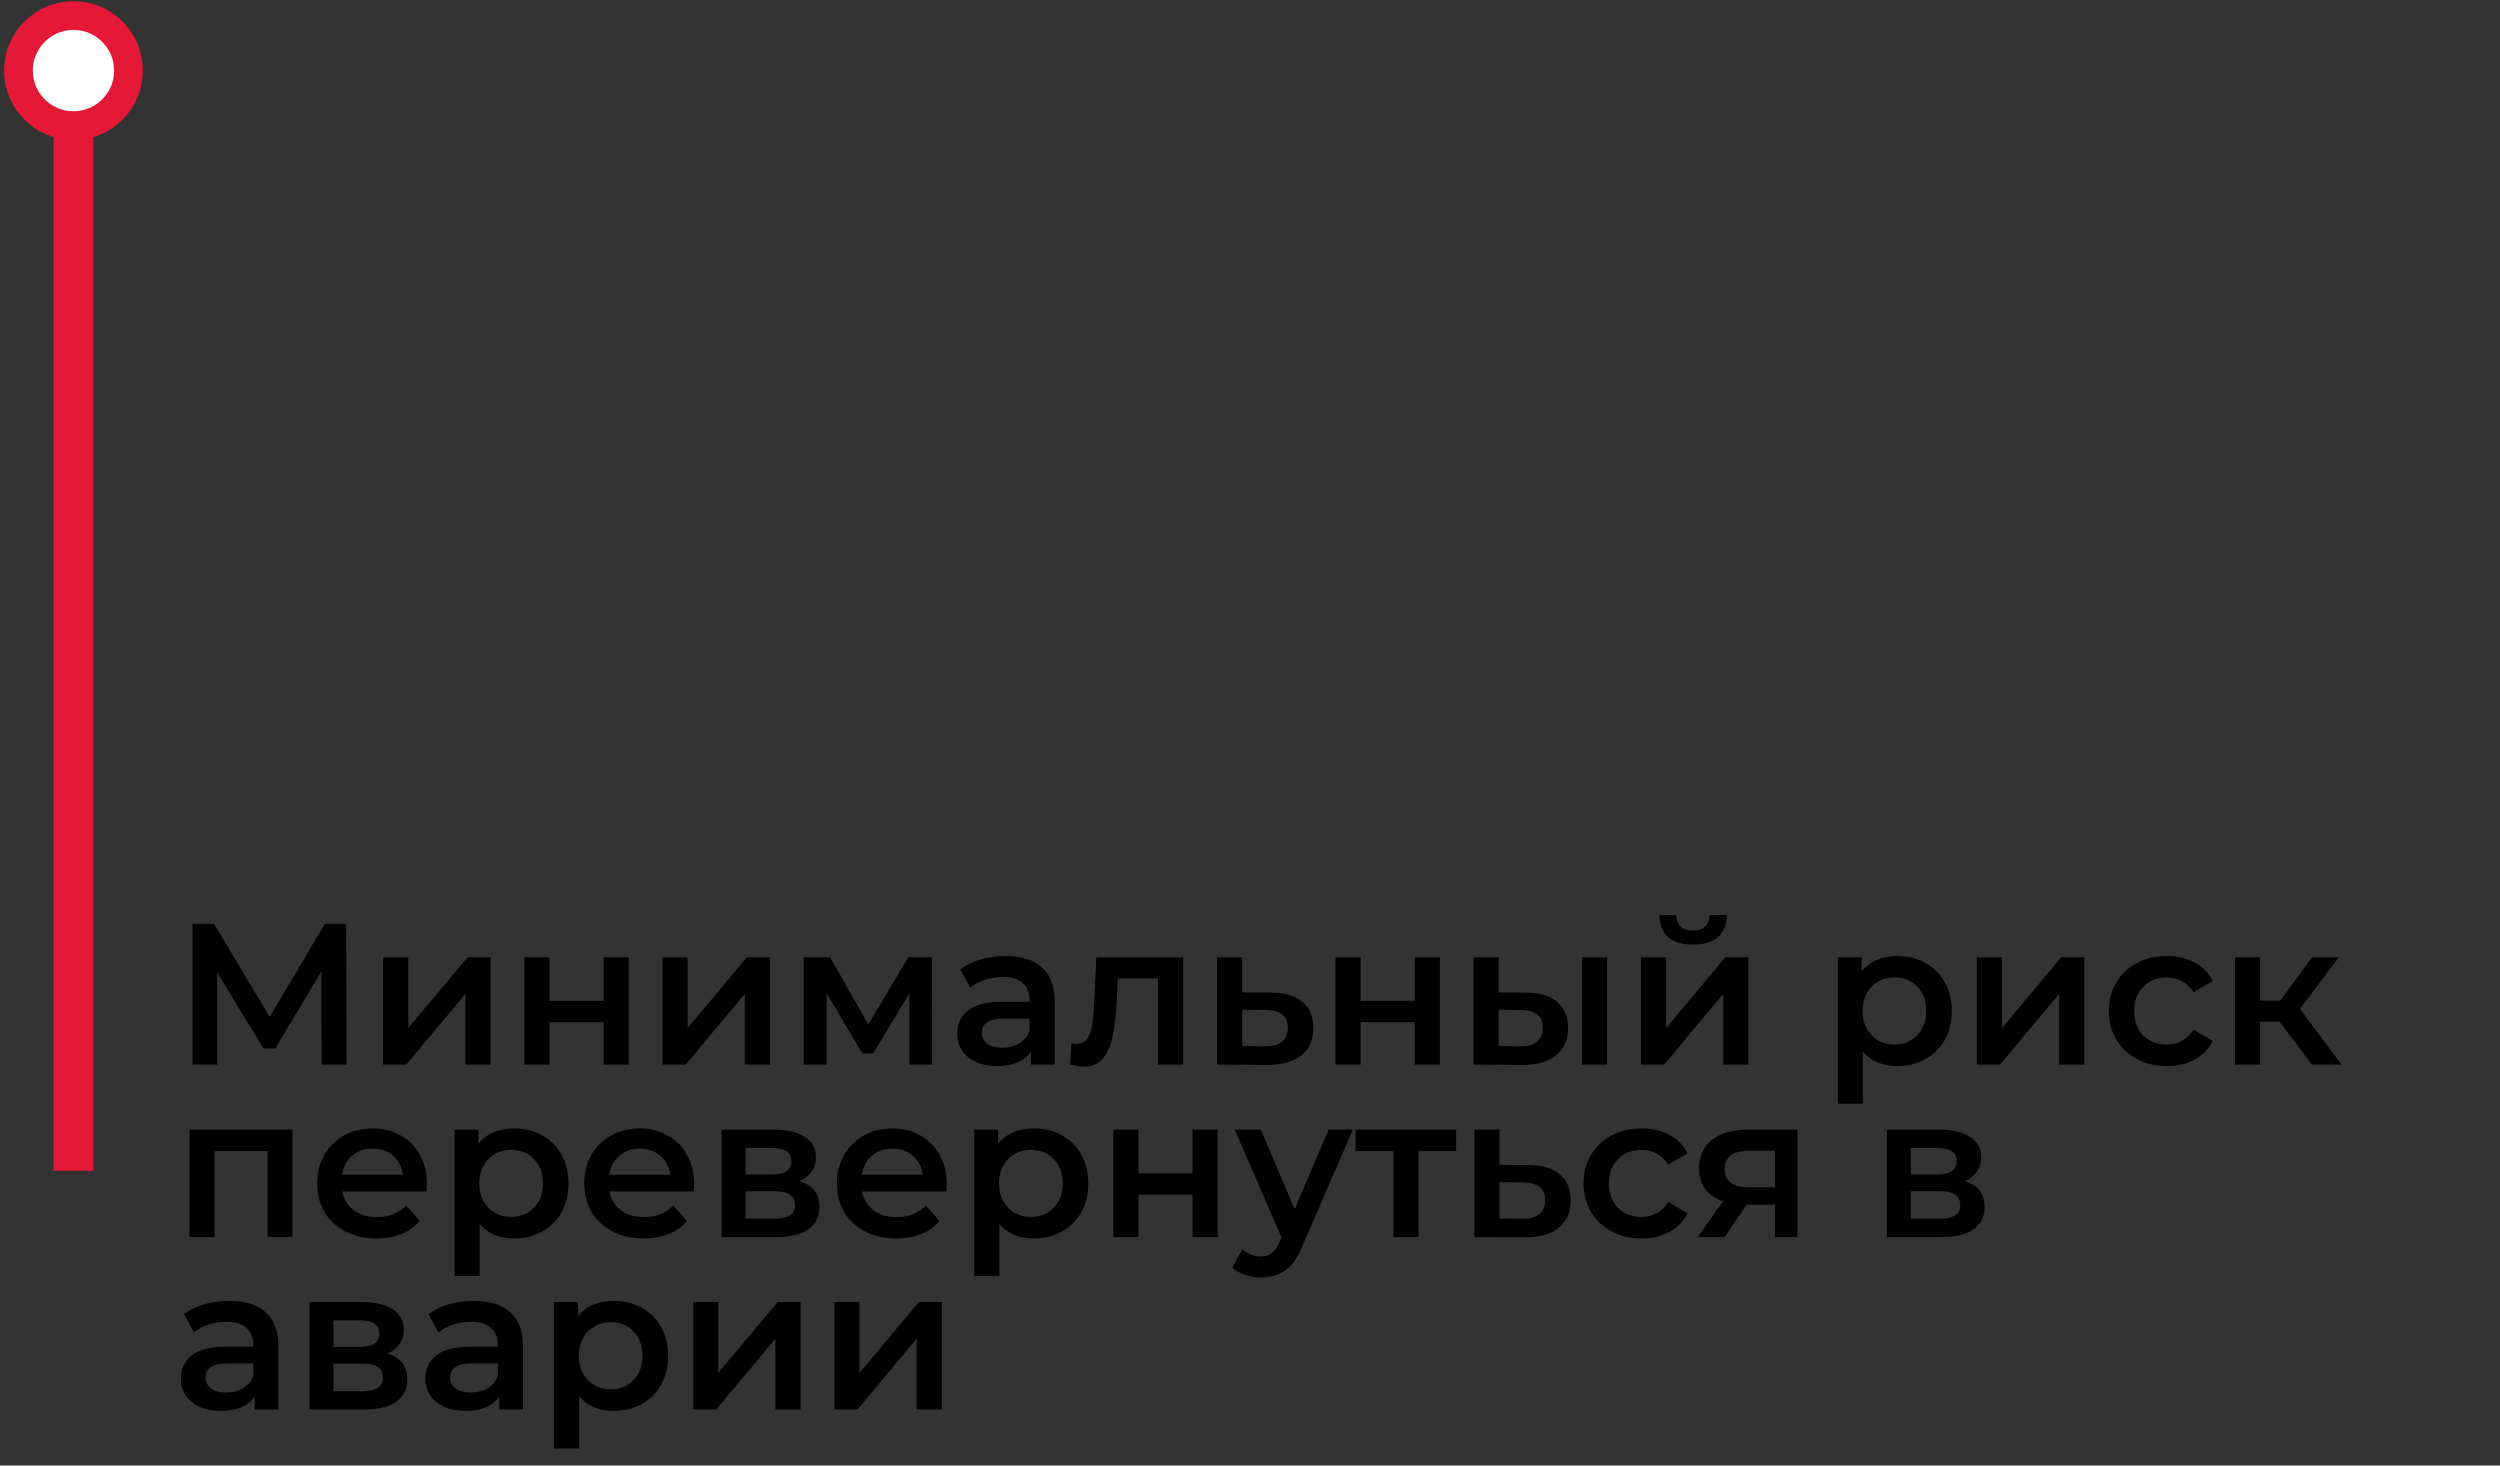 <svg width="87" height="51" viewBox="0 0 87 51" fill="none" xmlns="http://www.w3.org/2000/svg">
<rect x="0" y="0" width="87" height="51" fill="#333333" stroke="none"/>
<path d="M11.193 37.05L11.186 33.802L9.576 36.49H9.17L7.56 33.844V37.05H6.699V32.15H7.448L9.387 35.391L11.305 32.15H12.047L12.061 37.05H11.193ZM13.334 33.312H14.209V35.776L16.274 33.312H17.072V37.05H16.197V34.586L14.139 37.05H13.334V33.312ZM18.249 33.312H19.124V34.831H21.007V33.312H21.882V37.05H21.007V35.573H19.124V37.05H18.249V33.312ZM23.055 33.312H23.93V35.776L25.995 33.312H26.793V37.05H25.918V34.586L23.86 37.05H23.055V33.312ZM31.645 37.05V34.572L30.385 36.658H30.007L28.768 34.565V37.05H27.97V33.312H28.887L30.217 35.65L31.61 33.312H32.429L32.436 37.05H31.645ZM35.002 33.27C35.553 33.27 35.973 33.403 36.263 33.669C36.556 33.93 36.703 34.327 36.703 34.859V37.05H35.877V36.595C35.77 36.758 35.616 36.884 35.416 36.973C35.219 37.057 34.981 37.099 34.702 37.099C34.422 37.099 34.176 37.052 33.967 36.959C33.757 36.861 33.593 36.728 33.477 36.56C33.364 36.387 33.309 36.193 33.309 35.979C33.309 35.643 33.432 35.374 33.679 35.174C33.931 34.968 34.326 34.866 34.862 34.866H35.828V34.81C35.828 34.548 35.749 34.348 35.59 34.208C35.437 34.068 35.206 33.998 34.898 33.998C34.688 33.998 34.48 34.03 34.275 34.096C34.074 34.161 33.904 34.252 33.764 34.369L33.42 33.732C33.617 33.582 33.852 33.468 34.127 33.389C34.403 33.309 34.694 33.27 35.002 33.27ZM34.883 36.462C35.103 36.462 35.297 36.413 35.465 36.315C35.637 36.212 35.758 36.067 35.828 35.881V35.447H34.925C34.422 35.447 34.169 35.612 34.169 35.944C34.169 36.102 34.233 36.228 34.358 36.322C34.484 36.415 34.66 36.462 34.883 36.462ZM41.174 33.312V37.05H40.299V34.054H38.899L38.864 34.796C38.841 35.29 38.794 35.706 38.724 36.042C38.659 36.373 38.545 36.637 38.381 36.833C38.223 37.024 38.003 37.12 37.723 37.12C37.593 37.12 37.432 37.094 37.24 37.043L37.282 36.308C37.348 36.322 37.404 36.329 37.45 36.329C37.628 36.329 37.761 36.259 37.849 36.119C37.938 35.974 37.994 35.804 38.017 35.608C38.045 35.407 38.069 35.122 38.087 34.754L38.15 33.312H41.174ZM44.229 34.544C44.705 34.544 45.069 34.651 45.321 34.866C45.577 35.08 45.706 35.384 45.706 35.776C45.706 36.186 45.566 36.504 45.286 36.728C45.006 36.952 44.611 37.061 44.103 37.057L42.353 37.05V33.312H43.228V34.537L44.229 34.544ZM44.026 36.413C44.282 36.417 44.478 36.364 44.614 36.252C44.749 36.14 44.817 35.976 44.817 35.762C44.817 35.552 44.751 35.398 44.621 35.3C44.49 35.202 44.292 35.15 44.026 35.146L43.228 35.139V36.406L44.026 36.413ZM46.475 33.312H47.35V34.831H49.233V33.312H50.108V37.05H49.233V35.573H47.35V37.05H46.475V33.312ZM53.1 34.544C53.576 34.544 53.94 34.651 54.192 34.866C54.444 35.08 54.57 35.384 54.57 35.776C54.57 36.186 54.43 36.504 54.15 36.728C53.875 36.952 53.483 37.061 52.974 37.057L51.28 37.05V33.312H52.155V34.537L53.1 34.544ZM55.053 33.312H55.928V37.05H55.053V33.312ZM52.897 36.413C53.154 36.417 53.35 36.364 53.485 36.252C53.621 36.14 53.688 35.976 53.688 35.762C53.688 35.552 53.623 35.398 53.492 35.3C53.362 35.202 53.163 35.15 52.897 35.146L52.155 35.139V36.406L52.897 36.413ZM57.105 33.312H57.98V35.776L60.045 33.312H60.843V37.05H59.968V34.586L57.91 37.05H57.105V33.312ZM58.918 32.871C58.54 32.871 58.25 32.784 58.05 32.612C57.854 32.434 57.753 32.178 57.749 31.842H58.33C58.334 32.01 58.386 32.143 58.484 32.241C58.586 32.339 58.729 32.388 58.911 32.388C59.088 32.388 59.228 32.339 59.331 32.241C59.438 32.143 59.494 32.01 59.499 31.842H60.094C60.089 32.178 59.986 32.434 59.786 32.612C59.585 32.784 59.296 32.871 58.918 32.871ZM66.026 33.27C66.39 33.27 66.715 33.349 66.999 33.508C67.288 33.666 67.515 33.89 67.678 34.18C67.841 34.469 67.923 34.803 67.923 35.181C67.923 35.559 67.841 35.895 67.678 36.189C67.515 36.478 67.288 36.702 66.999 36.861C66.715 37.019 66.39 37.099 66.026 37.099C65.522 37.099 65.123 36.931 64.829 36.595V38.408H63.954V33.312H64.787V33.802C64.932 33.624 65.109 33.491 65.319 33.403C65.534 33.314 65.769 33.27 66.026 33.27ZM65.928 36.35C66.25 36.35 66.514 36.242 66.719 36.028C66.929 35.813 67.034 35.531 67.034 35.181C67.034 34.831 66.929 34.548 66.719 34.334C66.514 34.119 66.25 34.012 65.928 34.012C65.718 34.012 65.529 34.061 65.361 34.159C65.193 34.252 65.06 34.387 64.962 34.565C64.864 34.742 64.815 34.947 64.815 35.181C64.815 35.414 64.864 35.619 64.962 35.797C65.06 35.974 65.193 36.112 65.361 36.21C65.529 36.303 65.718 36.35 65.928 36.35ZM68.794 33.312H69.669V35.776L71.734 33.312H72.532V37.05H71.657V34.586L69.599 37.05H68.794V33.312ZM75.41 37.099C75.023 37.099 74.675 37.017 74.367 36.854C74.059 36.69 73.819 36.464 73.646 36.175C73.473 35.881 73.387 35.549 73.387 35.181C73.387 34.812 73.473 34.483 73.646 34.194C73.819 33.904 74.057 33.678 74.36 33.515C74.668 33.351 75.018 33.27 75.41 33.27C75.779 33.27 76.101 33.344 76.376 33.494C76.656 33.643 76.866 33.858 77.006 34.138L76.334 34.53C76.227 34.357 76.091 34.229 75.928 34.145C75.769 34.056 75.594 34.012 75.403 34.012C75.076 34.012 74.806 34.119 74.591 34.334C74.376 34.544 74.269 34.826 74.269 35.181C74.269 35.535 74.374 35.82 74.584 36.035C74.799 36.245 75.072 36.35 75.403 36.35C75.594 36.35 75.769 36.308 75.928 36.224C76.091 36.135 76.227 36.004 76.334 35.832L77.006 36.224C76.861 36.504 76.649 36.721 76.369 36.875C76.094 37.024 75.774 37.099 75.41 37.099ZM79.331 35.552H78.651V37.05H77.776V33.312H78.651V34.824H79.352L80.457 33.312H81.395L80.037 35.111L81.487 37.05H80.457L79.331 35.552ZM10.178 39.312V43.05H9.31V40.054H7.469V43.05H6.594V39.312H10.178ZM14.858 41.202C14.858 41.262 14.854 41.349 14.845 41.461H11.912C11.963 41.736 12.096 41.955 12.31 42.119C12.53 42.277 12.8 42.357 13.123 42.357C13.533 42.357 13.871 42.221 14.137 41.951L14.607 42.49C14.438 42.69 14.226 42.842 13.97 42.945C13.713 43.047 13.424 43.099 13.101 43.099C12.691 43.099 12.329 43.017 12.017 42.854C11.704 42.69 11.461 42.464 11.289 42.175C11.12 41.881 11.037 41.549 11.037 41.181C11.037 40.817 11.118 40.49 11.281 40.201C11.45 39.907 11.681 39.678 11.975 39.515C12.268 39.351 12.6 39.27 12.969 39.27C13.332 39.27 13.657 39.351 13.941 39.515C14.231 39.673 14.455 39.9 14.614 40.194C14.777 40.483 14.858 40.819 14.858 41.202ZM12.969 39.97C12.688 39.97 12.45 40.054 12.255 40.222C12.063 40.385 11.947 40.604 11.905 40.88H14.025C13.988 40.609 13.874 40.39 13.682 40.222C13.491 40.054 13.253 39.97 12.969 39.97ZM17.887 39.27C18.252 39.27 18.576 39.349 18.86 39.508C19.15 39.666 19.376 39.89 19.54 40.18C19.703 40.469 19.785 40.803 19.785 41.181C19.785 41.559 19.703 41.895 19.54 42.189C19.376 42.478 19.15 42.702 18.86 42.861C18.576 43.019 18.252 43.099 17.887 43.099C17.384 43.099 16.985 42.931 16.691 42.595V44.408H15.816V39.312H16.648V39.802C16.793 39.624 16.971 39.491 17.18 39.403C17.395 39.314 17.631 39.27 17.887 39.27ZM17.79 42.35C18.111 42.35 18.375 42.242 18.581 42.028C18.791 41.813 18.895 41.531 18.895 41.181C18.895 40.831 18.791 40.548 18.581 40.334C18.375 40.119 18.111 40.012 17.79 40.012C17.579 40.012 17.39 40.061 17.223 40.159C17.055 40.252 16.922 40.387 16.823 40.565C16.726 40.742 16.677 40.947 16.677 41.181C16.677 41.414 16.726 41.619 16.823 41.797C16.922 41.974 17.055 42.112 17.223 42.21C17.39 42.303 17.579 42.35 17.79 42.35ZM24.155 41.202C24.155 41.262 24.151 41.349 24.141 41.461H21.208C21.26 41.736 21.393 41.955 21.607 42.119C21.827 42.277 22.097 42.357 22.419 42.357C22.83 42.357 23.168 42.221 23.434 41.951L23.903 42.49C23.735 42.69 23.523 42.842 23.266 42.945C23.01 43.047 22.72 43.099 22.398 43.099C21.988 43.099 21.626 43.017 21.313 42.854C21.001 42.69 20.758 42.464 20.585 42.175C20.417 41.881 20.333 41.549 20.333 41.181C20.333 40.817 20.415 40.49 20.578 40.201C20.746 39.907 20.977 39.678 21.271 39.515C21.565 39.351 21.897 39.27 22.265 39.27C22.629 39.27 22.954 39.351 23.238 39.515C23.528 39.673 23.752 39.9 23.91 40.194C24.074 40.483 24.155 40.819 24.155 41.202ZM22.265 39.97C21.985 39.97 21.747 40.054 21.551 40.222C21.36 40.385 21.243 40.604 21.201 40.88H23.322C23.285 40.609 23.171 40.39 22.979 40.222C22.788 40.054 22.55 39.97 22.265 39.97ZM27.821 41.104C28.283 41.244 28.514 41.542 28.514 42C28.514 42.336 28.388 42.595 28.136 42.777C27.884 42.959 27.511 43.05 27.016 43.05H25.112V39.312H26.939C27.397 39.312 27.754 39.396 28.01 39.564C28.267 39.732 28.395 39.97 28.395 40.278C28.395 40.469 28.344 40.635 28.241 40.775C28.143 40.915 28.003 41.024 27.821 41.104ZM25.945 40.873H26.862C27.315 40.873 27.541 40.716 27.541 40.404C27.541 40.1 27.315 39.949 26.862 39.949H25.945V40.873ZM26.946 42.413C27.427 42.413 27.667 42.256 27.667 41.944C27.667 41.78 27.611 41.659 27.499 41.58C27.387 41.496 27.212 41.454 26.974 41.454H25.945V42.413H26.946ZM32.946 41.202C32.946 41.262 32.942 41.349 32.932 41.461H29.999C30.051 41.736 30.184 41.955 30.398 42.119C30.618 42.277 30.888 42.357 31.21 42.357C31.621 42.357 31.959 42.221 32.225 41.951L32.694 42.49C32.526 42.69 32.314 42.842 32.057 42.945C31.801 43.047 31.511 43.099 31.189 43.099C30.779 43.099 30.417 43.017 30.104 42.854C29.792 42.69 29.549 42.464 29.376 42.175C29.208 41.881 29.124 41.549 29.124 41.181C29.124 40.817 29.206 40.49 29.369 40.201C29.537 39.907 29.768 39.678 30.062 39.515C30.356 39.351 30.688 39.27 31.056 39.27C31.42 39.27 31.745 39.351 32.029 39.515C32.319 39.673 32.543 39.9 32.701 40.194C32.865 40.483 32.946 40.819 32.946 41.202ZM31.056 39.97C30.776 39.97 30.538 40.054 30.342 40.222C30.151 40.385 30.034 40.604 29.992 40.88H32.113C32.076 40.609 31.962 40.39 31.77 40.222C31.579 40.054 31.341 39.97 31.056 39.97ZM35.975 39.27C36.339 39.27 36.664 39.349 36.948 39.508C37.238 39.666 37.464 39.89 37.627 40.18C37.791 40.469 37.872 40.803 37.872 41.181C37.872 41.559 37.791 41.895 37.627 42.189C37.464 42.478 37.238 42.702 36.948 42.861C36.664 43.019 36.339 43.099 35.975 43.099C35.471 43.099 35.072 42.931 34.778 42.595V44.408H33.903V39.312H34.736V39.802C34.881 39.624 35.058 39.491 35.268 39.403C35.483 39.314 35.719 39.27 35.975 39.27ZM35.877 42.35C36.199 42.35 36.463 42.242 36.668 42.028C36.878 41.813 36.983 41.531 36.983 41.181C36.983 40.831 36.878 40.548 36.668 40.334C36.463 40.119 36.199 40.012 35.877 40.012C35.667 40.012 35.478 40.061 35.31 40.159C35.142 40.252 35.009 40.387 34.911 40.565C34.813 40.742 34.764 40.947 34.764 41.181C34.764 41.414 34.813 41.619 34.911 41.797C35.009 41.974 35.142 42.112 35.31 42.21C35.478 42.303 35.667 42.35 35.877 42.35ZM38.743 39.312H39.618V40.831H41.501V39.312H42.376V43.05H41.501V41.573H39.618V43.05H38.743V39.312ZM47.077 39.312L45.327 43.351C45.164 43.757 44.965 44.041 44.732 44.205C44.499 44.373 44.216 44.457 43.885 44.457C43.698 44.457 43.514 44.426 43.332 44.366C43.15 44.305 43.001 44.221 42.884 44.114L43.234 43.47C43.318 43.549 43.416 43.612 43.528 43.659C43.645 43.705 43.761 43.729 43.878 43.729C44.032 43.729 44.158 43.689 44.256 43.61C44.359 43.53 44.452 43.397 44.536 43.211L44.599 43.064L42.968 39.312H43.878L45.054 42.077L46.237 39.312H47.077ZM50.673 40.054H49.364V43.05H48.489V40.054H47.173V39.312H50.673V40.054ZM53.184 40.544C53.66 40.544 54.024 40.651 54.276 40.866C54.532 41.08 54.661 41.384 54.661 41.776C54.661 42.186 54.521 42.504 54.241 42.728C53.961 42.952 53.566 43.061 53.058 43.057L51.308 43.05V39.312H52.183V40.537L53.184 40.544ZM52.981 42.413C53.237 42.417 53.433 42.364 53.569 42.252C53.704 42.14 53.772 41.976 53.772 41.762C53.772 41.552 53.706 41.398 53.576 41.3C53.445 41.202 53.247 41.15 52.981 41.146L52.183 41.139V42.406L52.981 42.413ZM57.131 43.099C56.743 43.099 56.396 43.017 56.088 42.854C55.78 42.69 55.539 42.464 55.367 42.175C55.194 41.881 55.108 41.549 55.108 41.181C55.108 40.812 55.194 40.483 55.367 40.194C55.539 39.904 55.778 39.678 56.081 39.515C56.389 39.351 56.739 39.27 57.131 39.27C57.499 39.27 57.822 39.344 58.097 39.494C58.377 39.643 58.587 39.858 58.727 40.138L58.055 40.53C57.947 40.357 57.812 40.229 57.649 40.145C57.49 40.056 57.315 40.012 57.124 40.012C56.797 40.012 56.526 40.119 56.312 40.334C56.097 40.544 55.99 40.826 55.99 41.181C55.99 41.535 56.095 41.82 56.305 42.035C56.52 42.245 56.792 42.35 57.124 42.35C57.315 42.35 57.49 42.308 57.649 42.224C57.812 42.135 57.947 42.004 58.055 41.832L58.727 42.224C58.582 42.504 58.37 42.721 58.09 42.875C57.815 43.024 57.495 43.099 57.131 43.099ZM62.552 39.312V43.05H61.768V41.923H60.781L60.018 43.05H59.08L59.962 41.804C59.691 41.71 59.483 41.568 59.339 41.377C59.199 41.181 59.129 40.94 59.129 40.656C59.129 40.226 59.28 39.895 59.584 39.662C59.887 39.428 60.305 39.312 60.837 39.312H62.552ZM60.865 40.047C60.3 40.047 60.018 40.259 60.018 40.684C60.018 41.104 60.291 41.314 60.837 41.314H61.768V40.047H60.865ZM68.372 41.104C68.834 41.244 69.065 41.542 69.065 42C69.065 42.336 68.939 42.595 68.687 42.777C68.435 42.959 68.062 43.05 67.567 43.05H65.663V39.312H67.49C67.948 39.312 68.305 39.396 68.561 39.564C68.818 39.732 68.946 39.97 68.946 40.278C68.946 40.469 68.895 40.635 68.792 40.775C68.694 40.915 68.554 41.024 68.372 41.104ZM66.496 40.873H67.413C67.866 40.873 68.092 40.716 68.092 40.404C68.092 40.1 67.866 39.949 67.413 39.949H66.496V40.873ZM67.497 42.413C67.978 42.413 68.218 42.256 68.218 41.944C68.218 41.78 68.162 41.659 68.05 41.58C67.938 41.496 67.763 41.454 67.525 41.454H66.496V42.413H67.497ZM7.987 45.27C8.538 45.27 8.958 45.403 9.247 45.669C9.541 45.93 9.688 46.327 9.688 46.859V49.05H8.862V48.595C8.755 48.758 8.601 48.884 8.4 48.973C8.204 49.057 7.966 49.099 7.686 49.099C7.406 49.099 7.161 49.052 6.951 48.959C6.741 48.861 6.578 48.728 6.461 48.56C6.349 48.387 6.293 48.193 6.293 47.979C6.293 47.643 6.417 47.374 6.664 47.174C6.916 46.968 7.31 46.866 7.847 46.866H8.813V46.81C8.813 46.548 8.734 46.348 8.575 46.208C8.421 46.068 8.19 45.998 7.882 45.998C7.672 45.998 7.464 46.03 7.259 46.096C7.058 46.161 6.888 46.252 6.748 46.369L6.405 45.732C6.601 45.582 6.837 45.468 7.112 45.389C7.387 45.309 7.679 45.27 7.987 45.27ZM7.868 48.462C8.087 48.462 8.281 48.413 8.449 48.315C8.622 48.212 8.743 48.067 8.813 47.881V47.447H7.91C7.406 47.447 7.154 47.612 7.154 47.944C7.154 48.102 7.217 48.228 7.343 48.322C7.469 48.415 7.644 48.462 7.868 48.462ZM13.48 47.104C13.942 47.244 14.173 47.542 14.173 48C14.173 48.336 14.047 48.595 13.795 48.777C13.543 48.959 13.169 49.05 12.675 49.05H10.771V45.312H12.598C13.055 45.312 13.412 45.396 13.669 45.564C13.925 45.732 14.054 45.97 14.054 46.278C14.054 46.469 14.002 46.635 13.9 46.775C13.802 46.915 13.662 47.024 13.48 47.104ZM11.604 46.873H12.521C12.973 46.873 13.2 46.716 13.2 46.404C13.2 46.1 12.973 45.949 12.521 45.949H11.604V46.873ZM12.605 48.413C13.085 48.413 13.326 48.256 13.326 47.944C13.326 47.78 13.27 47.659 13.158 47.58C13.046 47.496 12.871 47.454 12.633 47.454H11.604V48.413H12.605ZM16.498 45.27C17.048 45.27 17.468 45.403 17.758 45.669C18.052 45.93 18.199 46.327 18.199 46.859V49.05H17.373V48.595C17.265 48.758 17.111 48.884 16.911 48.973C16.715 49.057 16.477 49.099 16.197 49.099C15.917 49.099 15.672 49.052 15.462 48.959C15.252 48.861 15.088 48.728 14.972 48.56C14.86 48.387 14.804 48.193 14.804 47.979C14.804 47.643 14.927 47.374 15.175 47.174C15.427 46.968 15.821 46.866 16.358 46.866H17.324V46.81C17.324 46.548 17.244 46.348 17.086 46.208C16.932 46.068 16.701 45.998 16.393 45.998C16.183 45.998 15.975 46.03 15.77 46.096C15.569 46.161 15.399 46.252 15.259 46.369L14.916 45.732C15.112 45.582 15.347 45.468 15.623 45.389C15.898 45.309 16.19 45.27 16.498 45.27ZM16.379 48.462C16.598 48.462 16.792 48.413 16.96 48.315C17.132 48.212 17.254 48.067 17.324 47.881V47.447H16.421C15.917 47.447 15.665 47.612 15.665 47.944C15.665 48.102 15.728 48.228 15.854 48.322C15.98 48.415 16.155 48.462 16.379 48.462ZM21.353 45.27C21.717 45.27 22.042 45.349 22.326 45.508C22.616 45.666 22.842 45.89 23.005 46.18C23.169 46.469 23.25 46.803 23.25 47.181C23.25 47.559 23.169 47.895 23.005 48.189C22.842 48.478 22.616 48.702 22.326 48.861C22.042 49.019 21.717 49.099 21.353 49.099C20.849 49.099 20.45 48.931 20.156 48.595V50.408H19.281V45.312H20.114V45.802C20.259 45.624 20.436 45.491 20.646 45.403C20.861 45.314 21.097 45.27 21.353 45.27ZM21.255 48.35C21.577 48.35 21.841 48.242 22.046 48.028C22.256 47.813 22.361 47.531 22.361 47.181C22.361 46.831 22.256 46.548 22.046 46.334C21.841 46.119 21.577 46.012 21.255 46.012C21.045 46.012 20.856 46.061 20.688 46.159C20.52 46.252 20.387 46.387 20.289 46.565C20.191 46.742 20.142 46.947 20.142 47.181C20.142 47.414 20.191 47.619 20.289 47.797C20.387 47.974 20.52 48.112 20.688 48.21C20.856 48.303 21.045 48.35 21.255 48.35ZM24.121 45.312H24.996V47.776L27.061 45.312H27.859V49.05H26.984V46.586L24.926 49.05H24.121V45.312ZM29.036 45.312H29.911V47.776L31.976 45.312H32.774V49.05H31.899V46.586L29.841 49.05H29.036V45.312Z" fill="black"/>
<rect x="3.246" y="40.742" width="1.38" height="37.251" transform="rotate(-180 3.246 40.742)" fill="#E51937"/>
<path d="M0.642 2.457C0.642 1.399 1.499 0.542 2.556 0.542C3.614 0.542 4.471 1.399 4.471 2.457C4.471 3.514 3.614 4.371 2.556 4.371C1.499 4.371 0.642 3.514 0.642 2.457Z" fill="white" stroke="#E51937"/>
</svg>
